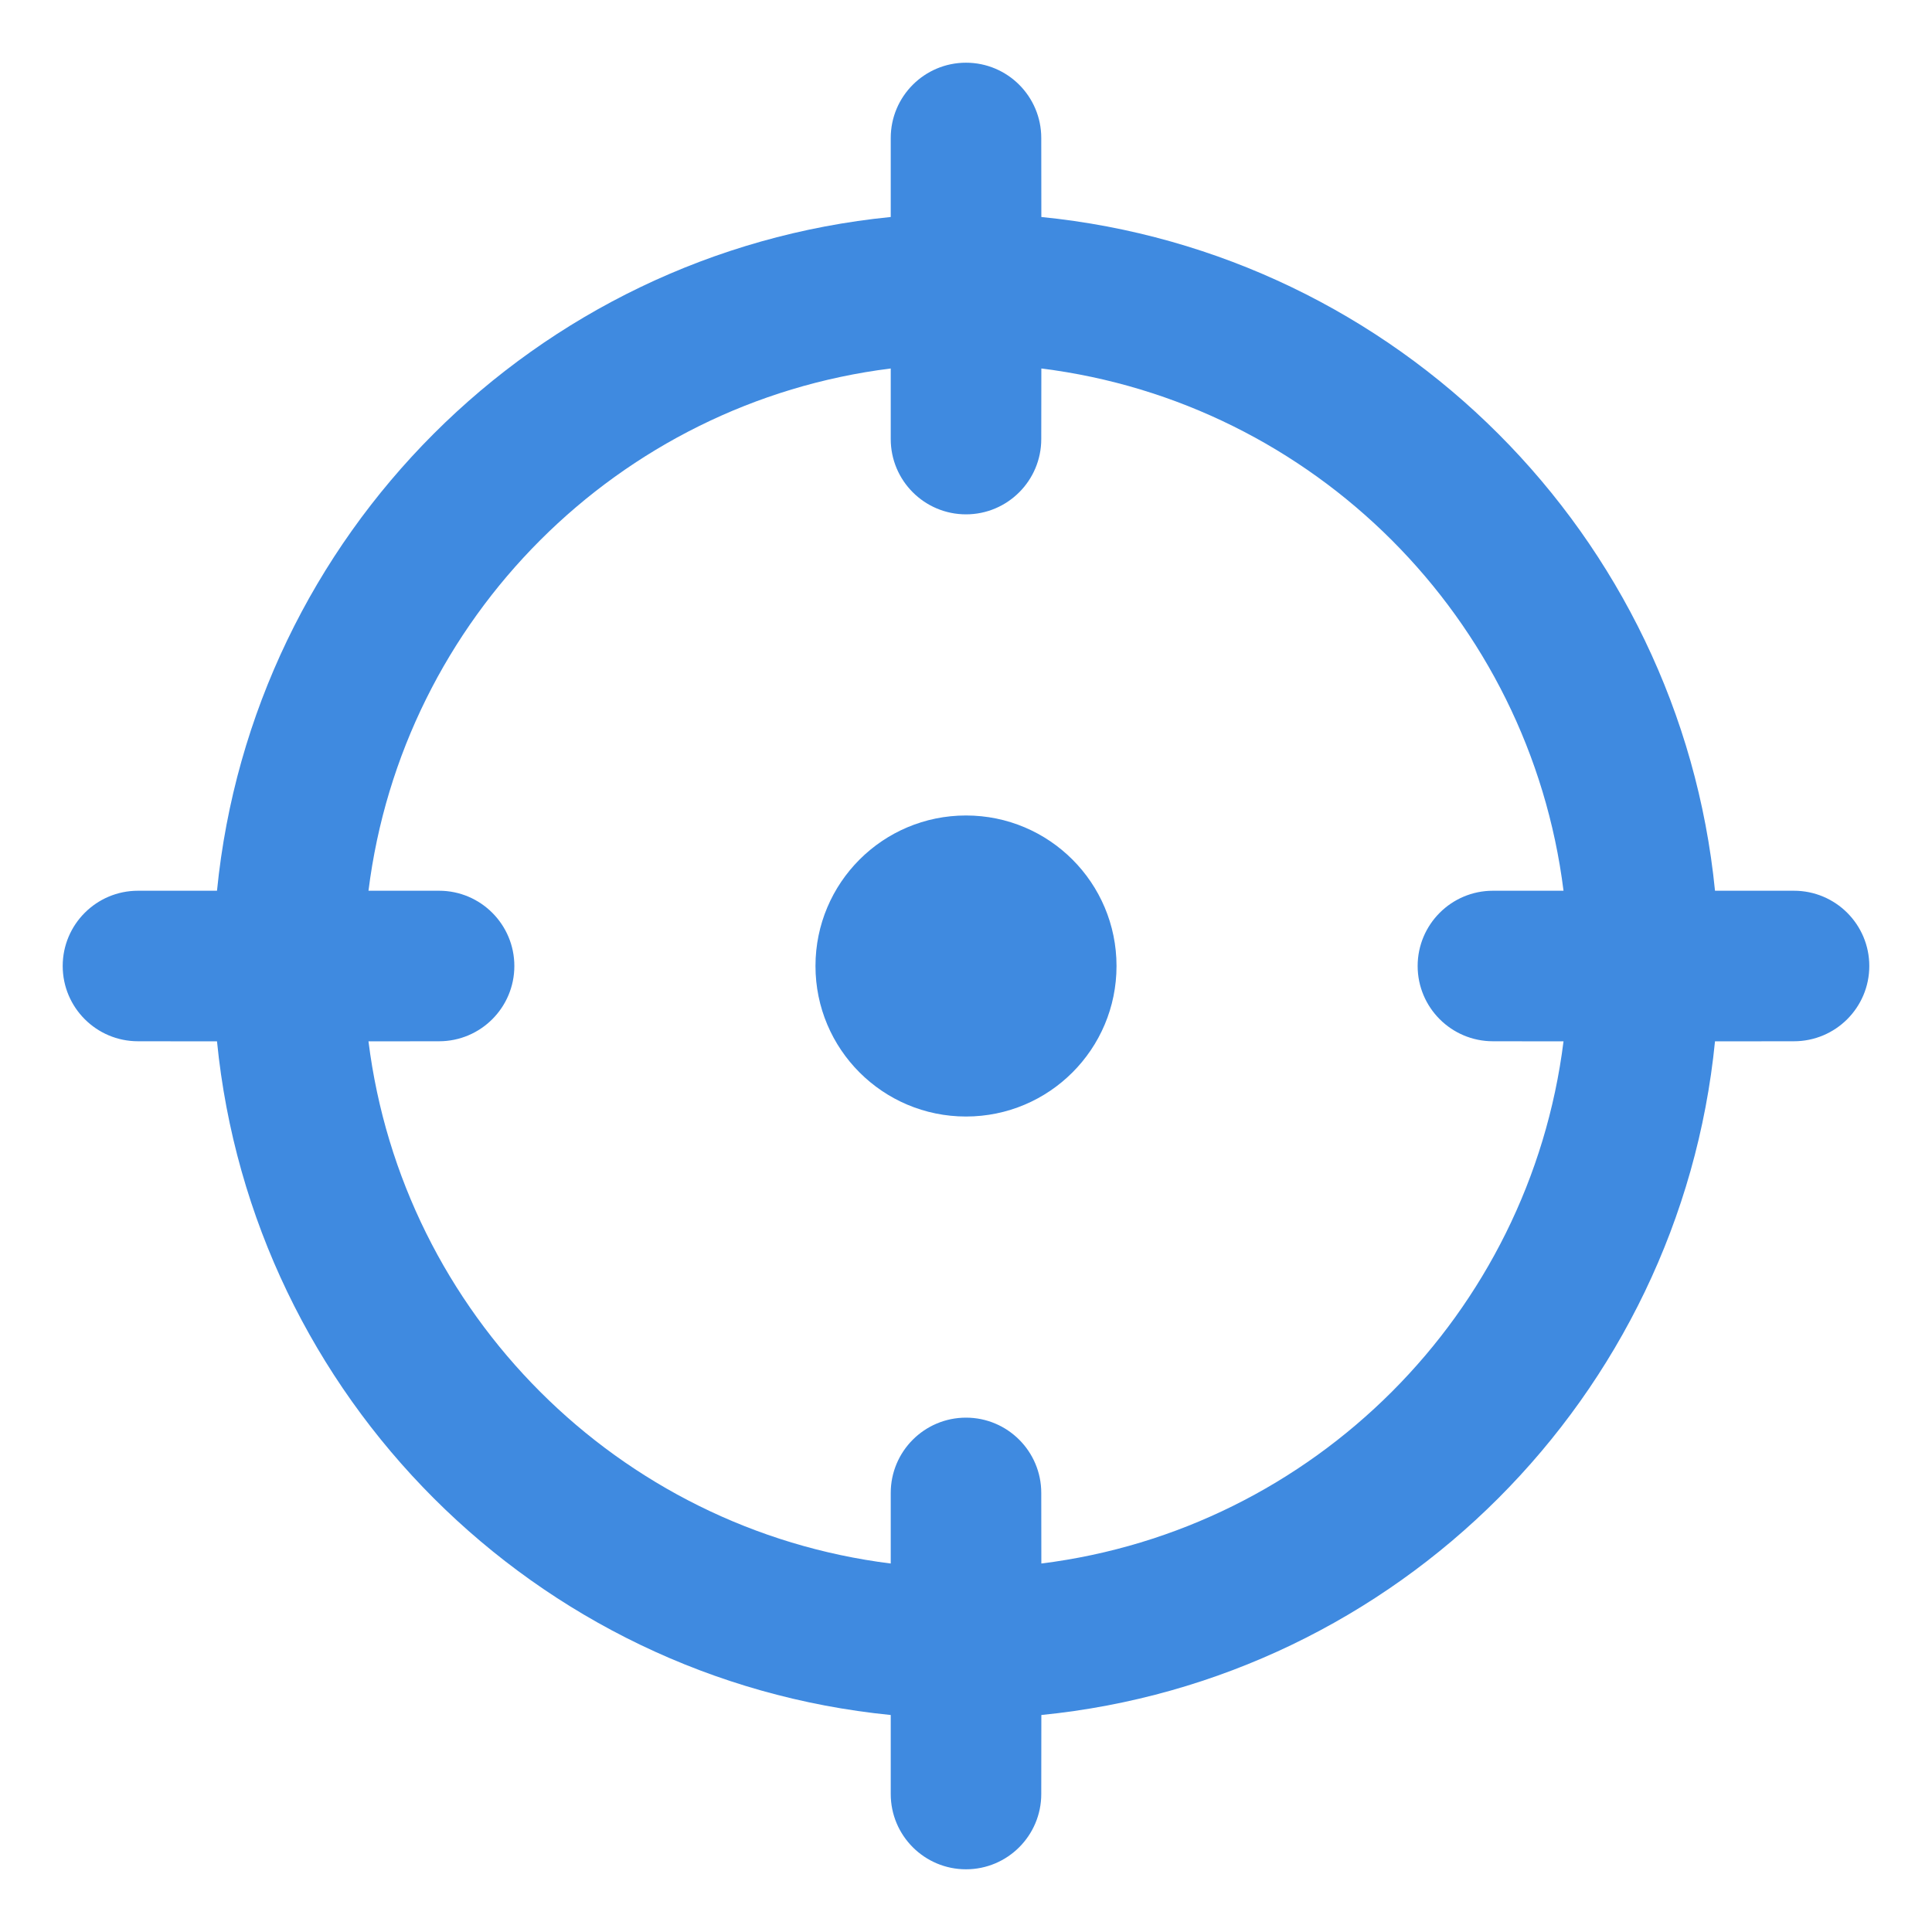 <svg width="22" height="22" viewBox="0 0 22 22" fill="none" xmlns="http://www.w3.org/2000/svg">
<path d="M11 0.714C11.473 0.714 11.857 1.098 11.857 1.571L11.858 2.471C15.907 2.874 19.127 6.094 19.529 10.143L20.428 10.143C20.902 10.143 21.286 10.527 21.286 11C21.286 11.473 20.902 11.857 20.428 11.857L19.529 11.858C19.127 15.907 15.907 19.127 11.858 19.529L11.857 20.429C11.857 20.902 11.473 21.286 11 21.286C10.527 21.286 10.143 20.902 10.143 20.429L10.143 19.529C6.094 19.127 2.873 15.907 2.471 11.858L1.571 11.857C1.098 11.857 0.714 11.473 0.714 11C0.714 10.527 1.098 10.143 1.571 10.143L2.471 10.143C2.873 6.093 6.093 2.873 10.143 2.471L10.143 1.571C10.143 1.098 10.527 0.714 11 0.714ZM11.858 4.196L11.857 5C11.857 5.473 11.473 5.857 11 5.857C10.527 5.857 10.143 5.473 10.143 5L10.143 4.196C7.041 4.583 4.583 7.041 4.196 10.143L5 10.143C5.473 10.143 5.857 10.527 5.857 11C5.857 11.473 5.473 11.857 5 11.857L4.196 11.858C4.583 14.959 7.041 17.417 10.143 17.804L10.143 17C10.143 16.527 10.527 16.143 11 16.143C11.473 16.143 11.857 16.527 11.857 17L11.858 17.804C14.959 17.417 17.417 14.959 17.804 11.858L17 11.857C16.527 11.857 16.143 11.473 16.143 11C16.143 10.527 16.527 10.143 17 10.143L17.804 10.143C17.417 7.041 14.959 4.583 11.858 4.196ZM11 9.286C11.947 9.286 12.714 10.053 12.714 11C12.714 11.947 11.947 12.714 11 12.714C10.053 12.714 9.286 11.947 9.286 11C9.286 10.053 10.053 9.286 11 9.286Z" fill="#3F8AE0"/>
</svg>
